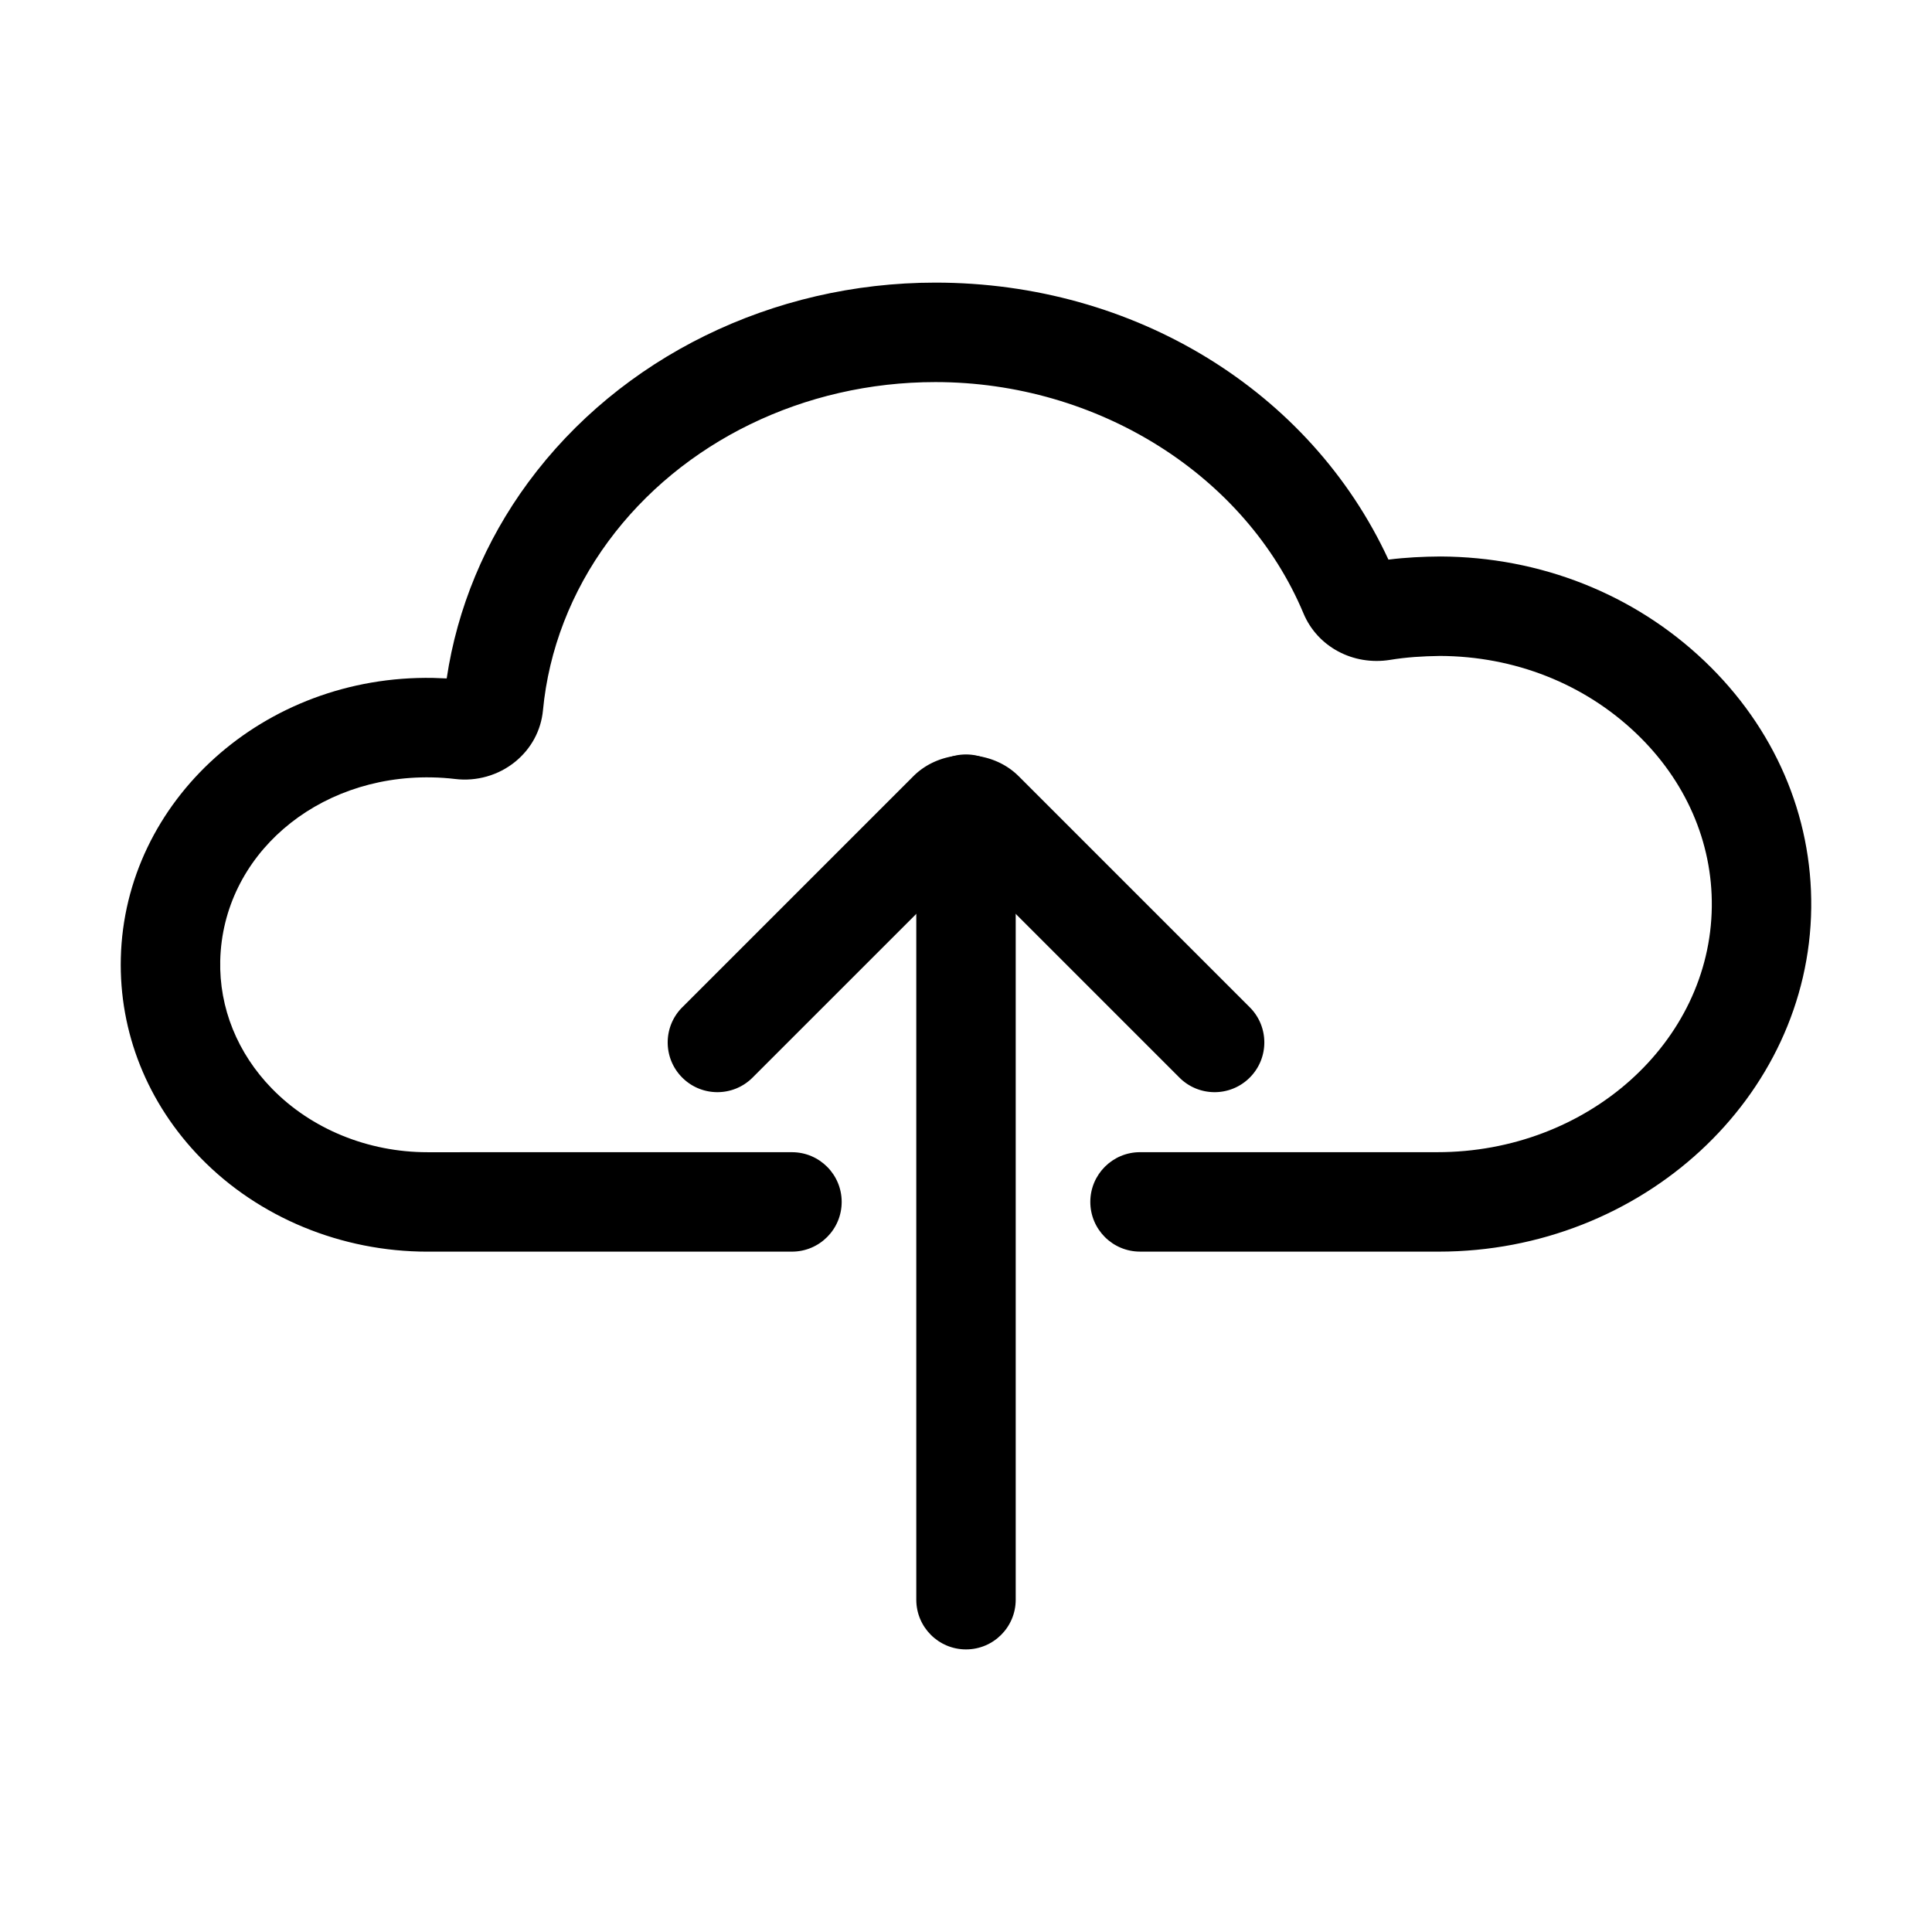 <?xml version="1.0" standalone="no"?><!DOCTYPE svg PUBLIC "-//W3C//DTD SVG 1.1//EN" "http://www.w3.org/Graphics/SVG/1.1/DTD/svg11.dtd"><svg class="icon" width="16px" height="16.00px" viewBox="0 0 1024 1024" version="1.1" xmlns="http://www.w3.org/2000/svg"><path fill="#000000" d="M762.56 663.39l-158.32-0.01c-14.55 0-26.35-11.8-26.35-26.35s11.8-26.35 26.35-26.35h157.54c79.78 0 144.68-58.35 145.51-130.09 0.4-34.27-13.87-66.94-40.19-92-27.54-26.24-64.42-40.78-103.86-40.93-9.35 0.13-17.87 0.67-26.54 2.1-19.55 3.11-38.42-6.94-45.83-24.65-30.72-73.33-109.12-122.6-195.09-122.6-69.62 0-134.44 31.56-173.39 84.45-19.61 26.62-31.58 57.57-34.6 89.48-1.02 10.77-6.3 20.51-14.87 27.42-8.8 7.1-20.36 10.4-31.67 9.02-4.14-0.5-8.32-0.78-12.56-0.85-61.25-1.12-110.6 41.58-111.96 97.06-0.61 25.05 9.13 49.18 27.45 67.94 20.88 21.4 50.91 33.67 82.39 33.67l193.19-0.01c14.55 0 26.35 11.8 26.35 26.35s-11.8 26.35-26.35 26.35l-193.19 0.01c-45.6 0-89.38-18.07-120.11-49.57-28.32-29.02-43.38-66.68-42.42-106.04 2.03-83.41 75.8-150.13 165.57-148.48 2.39 0.05 4.78 0.14 7.15 0.27 5.53-37.17 20.34-72.87 43.19-103.89 48.85-66.32 129.53-105.9 215.83-105.9 105.45 0 198.7 57.33 240.12 146.82 9.09-1.15 18.3-1.6 27.57-1.66 52.94 0.22 102.66 19.92 139.99 55.47 37.02 35.28 57.09 81.72 56.53 130.77-1.16 100.47-89.72 182.2-197.43 182.2z"  /><path fill="#000000" d="M643.76 578.87c-6.74 0-13.49-2.57-18.63-7.72L512 458.03 398.87 571.15c-10.29 10.29-26.98 10.29-37.26 0-10.29-10.29-10.29-26.97 0-37.26l122.45-122.44c14.93-14.94 40.99-14.93 55.91 0.01L662.4 533.88c10.29 10.29 10.29 26.97 0 37.26a26.258 26.258 0 0 1-18.64 7.73z"  /><path fill="#000000" d="M512 874.22c-14.55 0-26.35-11.8-26.35-26.35V426.22c0-14.55 11.8-26.35 26.35-26.35s26.35 11.8 26.35 26.35v421.65c0 14.55-11.8 26.35-26.35 26.35z"  /></svg>